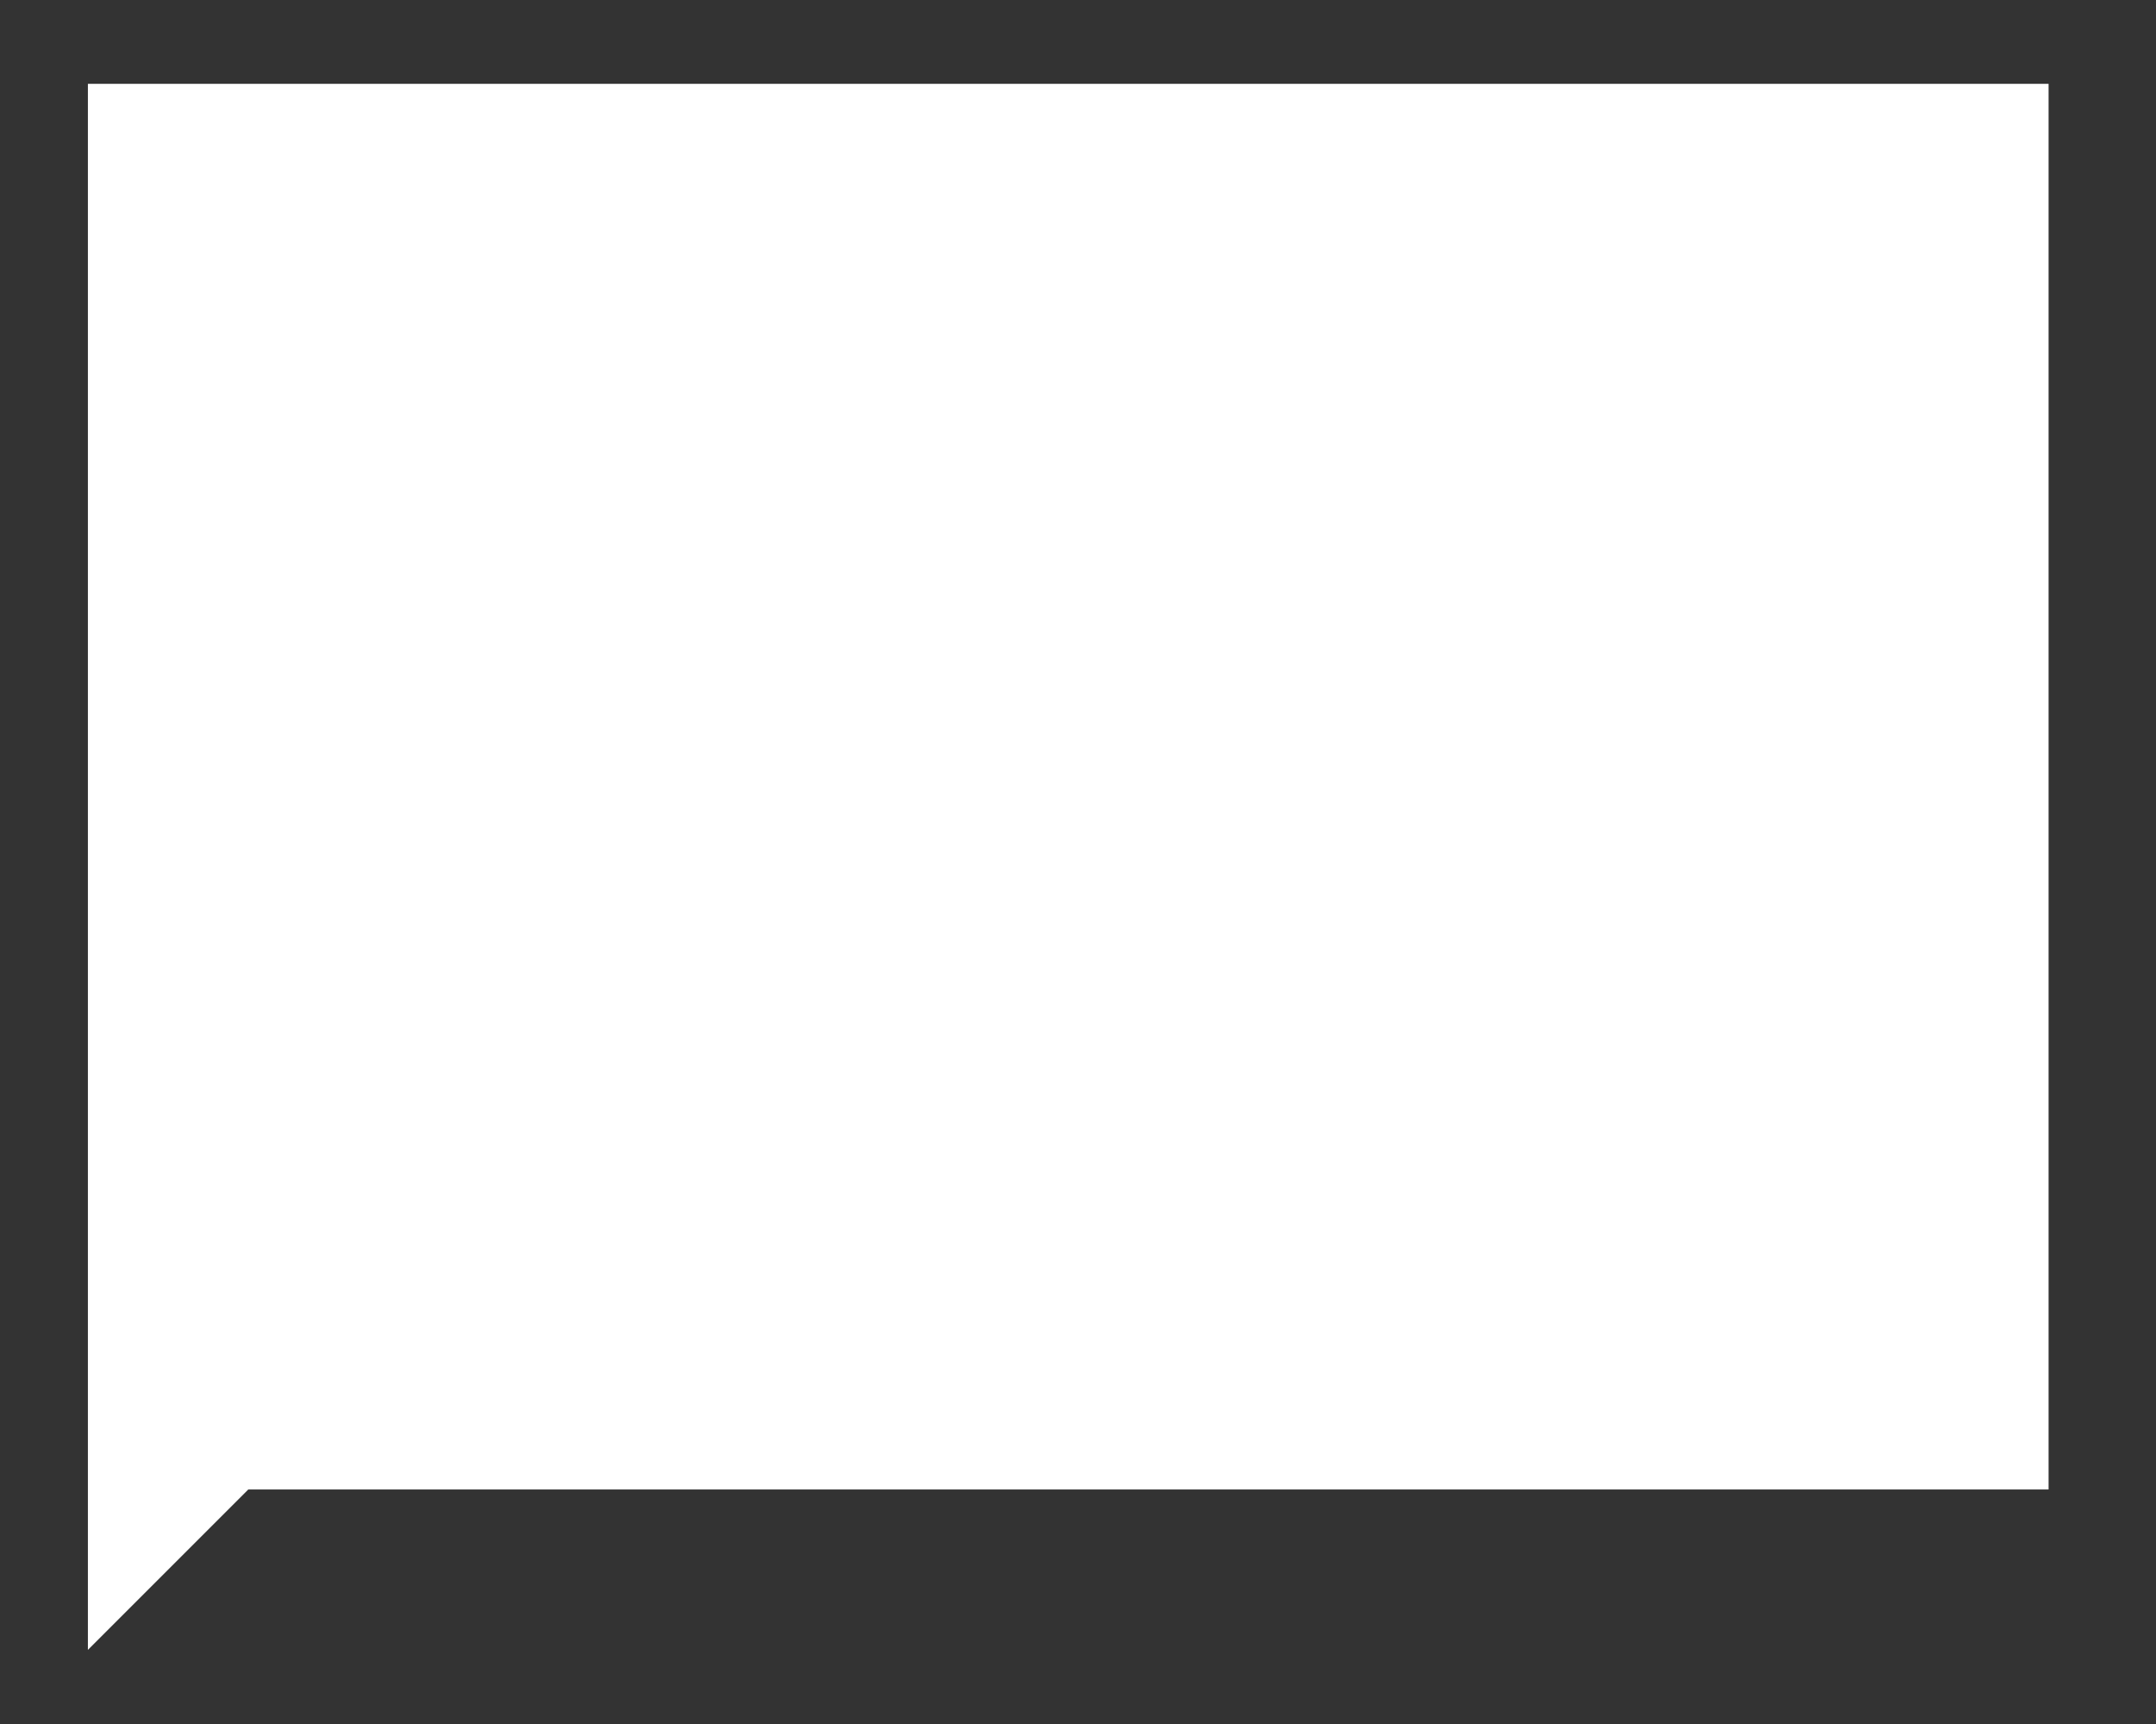 <?xml version="1.0" encoding="utf-8"?>
<!-- Generator: Adobe Illustrator 16.0.0, SVG Export Plug-In . SVG Version: 6.00 Build 0)  -->
<!DOCTYPE svg PUBLIC "-//W3C//DTD SVG 1.1//EN" "http://www.w3.org/Graphics/SVG/1.1/DTD/svg11.dtd">
<svg version="1.1" id="Layer_2" xmlns="http://www.w3.org/2000/svg" xmlns:xlink="http://www.w3.org/1999/xlink" x="0px" y="0px"
	 width="750.294px" height="600px" viewBox="0 0 750.294 600" enable-background="new 0 0 750.294 600" xml:space="preserve">
<rect x="0" y="0" width="750.294" height="600" fill="#333333" stroke="none"/>
<polygon fill="#FFFFFF" points="712.91,29.172 30.59,29.172 30.59,574.144 86.414,518.321 712.91,518.321 "/>
</svg>
